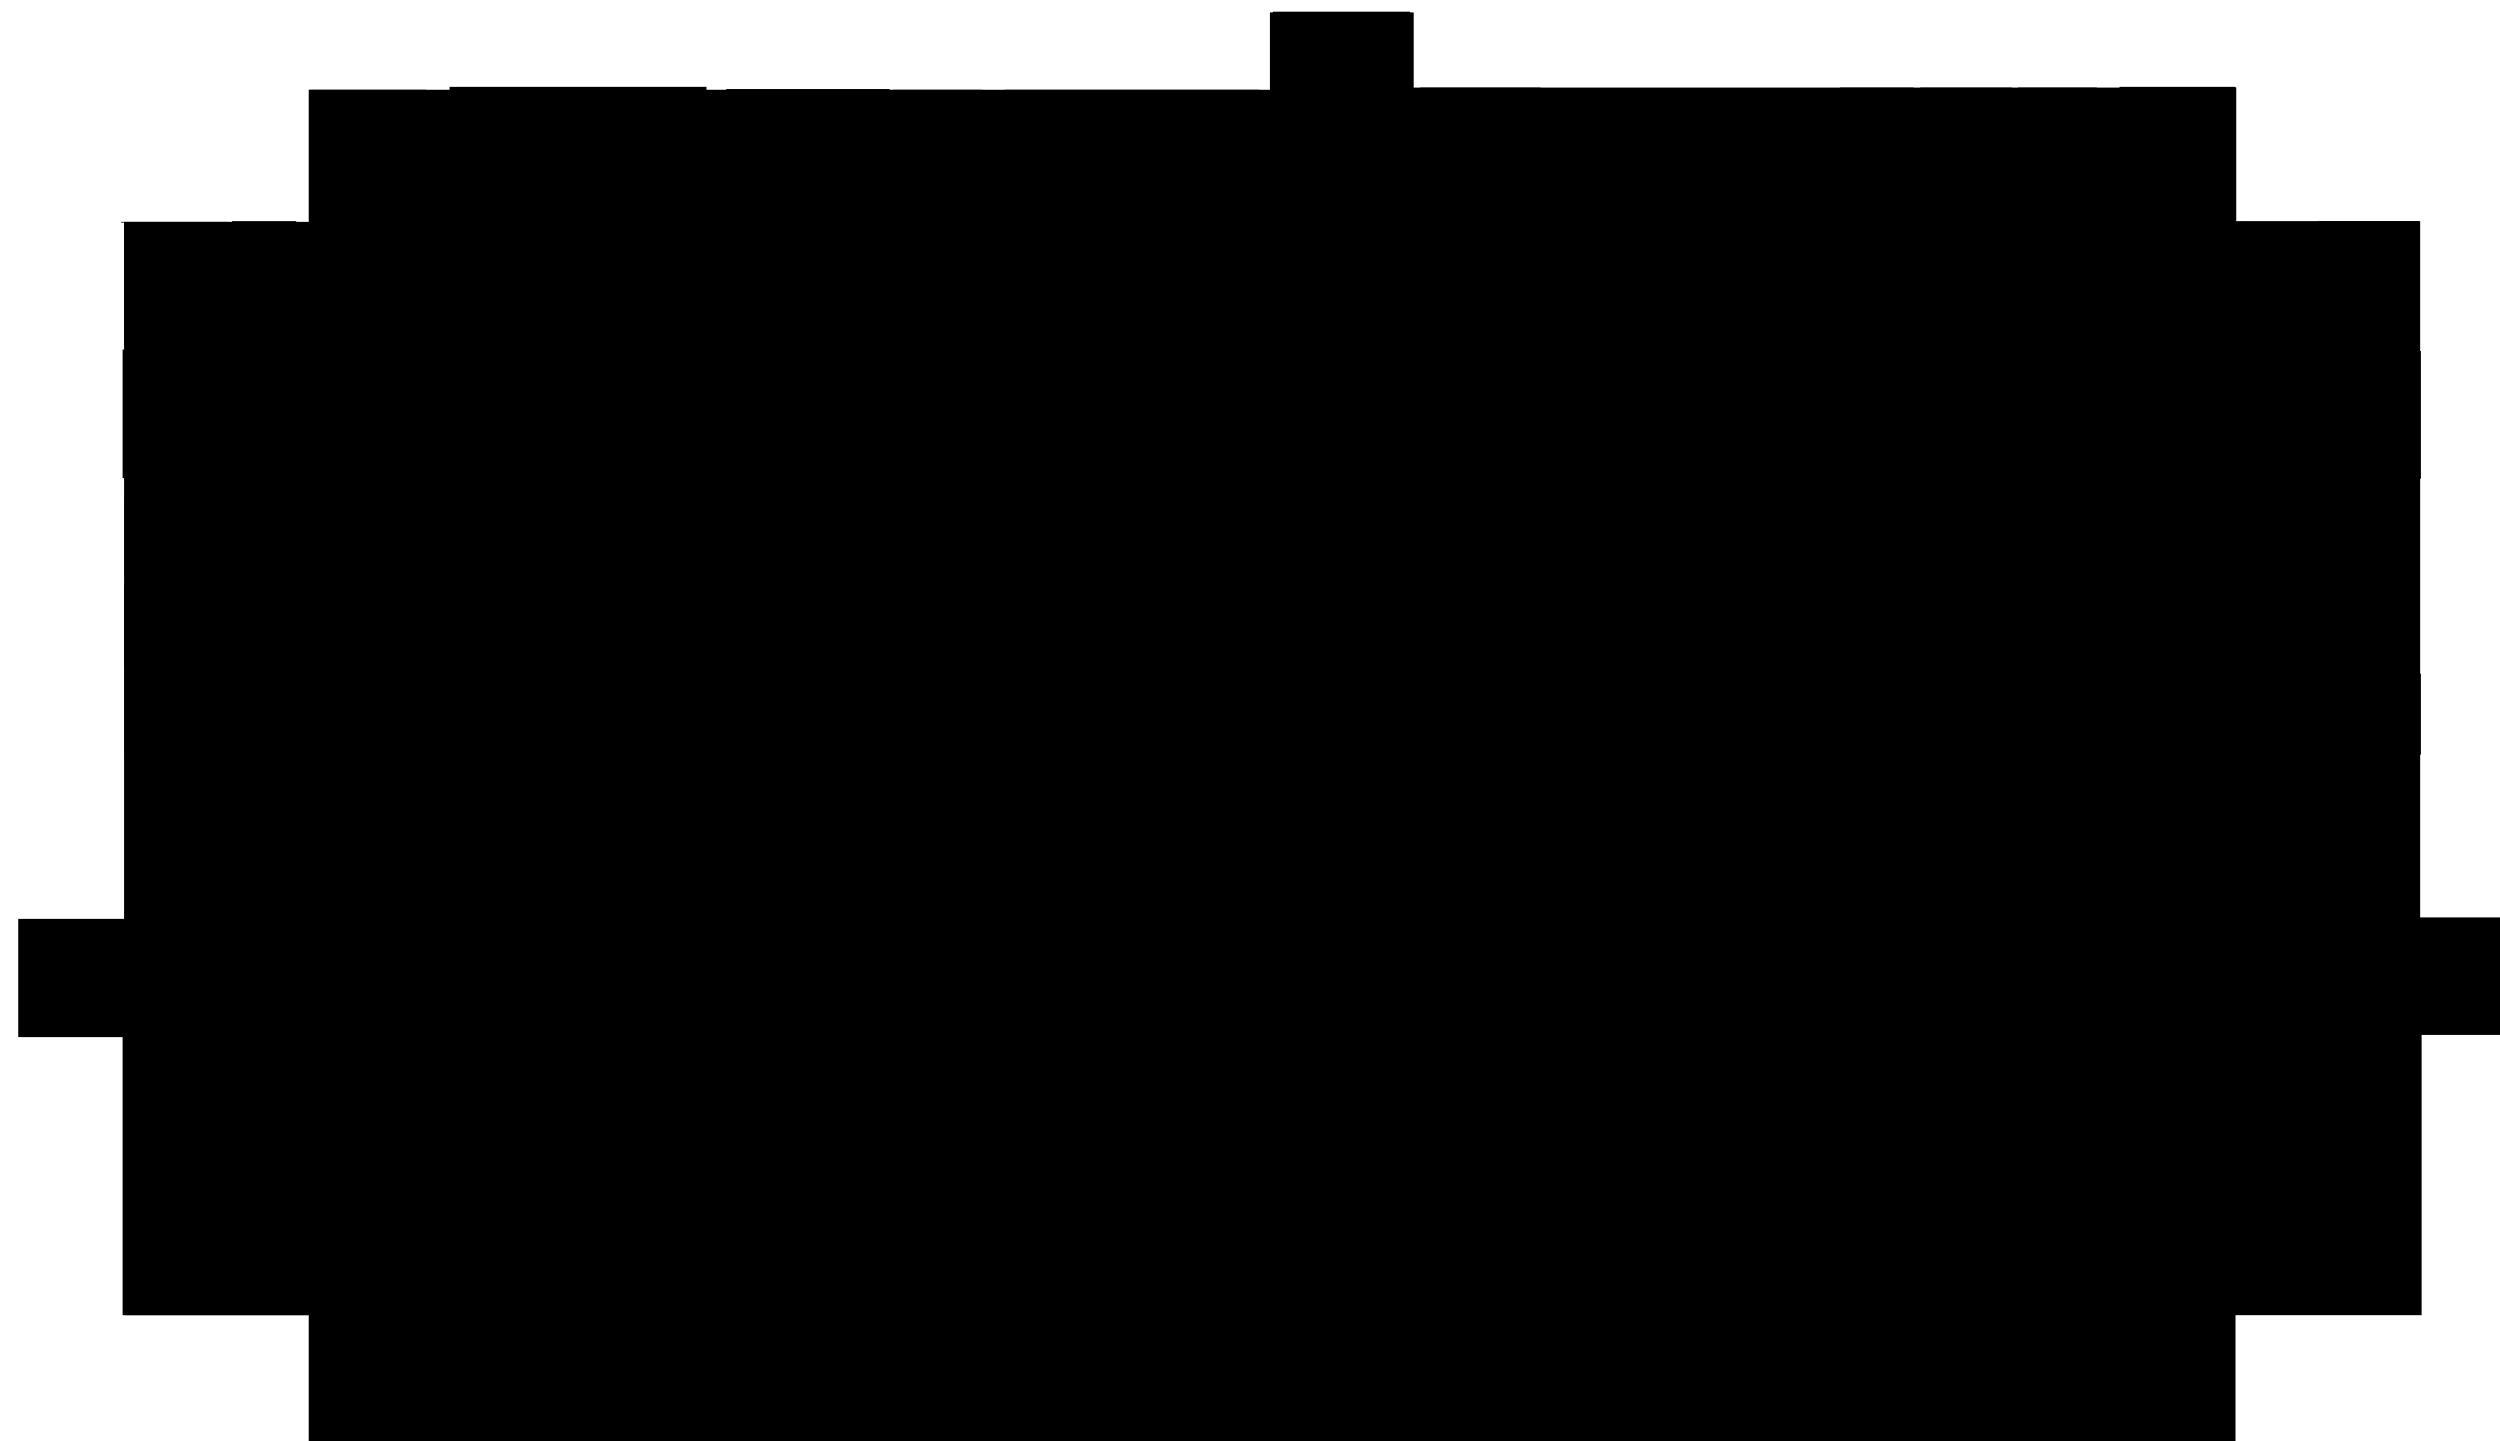 <svg version="1.1" id="svg1" xmlns="http://www.w3.org/2000/svg" viewBox="0 0 3425.4 1974.8">
  <path d="M168 1418v384h255v186h2640v-186h255v-384h132v-161h-134V303h-252V120H1932V16h-188v107H423v181H170v955H25v162h143Z" id="floor"/>
  <path d="M170 1063h246v166H172v-166z" id="_422"/>
  <path d="M313 964h98v71h-97v-71z" id="_423A"/>
  <path d="M168 920h135v114H171V920Z" id="_423B"/>
  <path d="M170 798v116h195V802H170Z" id="_423C"/>
  <path d="M168 683h142v108H171V683Z" id="_423D"/>
  <path d="M317 683v66h83v-63h-83z" id="_423E"/>
  <path d="M168 479h58v78h136v98H168Z" id="_424"/>
  <path d="M237 473v74h120v-73H237Z" id="_424M"/>
  <path d="M170 305v168h56v-11h87V304H166v1z" id="_424A"/>
  <path d="M317 303h89v71h-88v-71z" id="_424B"/>
  <path d="M422 123h162v163H425V123Z" id="_431"/>
  <path d="M613 119h355v175H616V119Z" id="_432"/>
  <path d="M992 122h227v77h-59v93H995V122Z" id="_433"/>
  <path d="M1223 125v74h123v-76h-123z" id="_433A"/>
  <path d="M1166 204h183v87h-184v-87z" id="_433M"/>
  <path d="M1375 297h350V123h-348v174z" id="_434"/>
  <path d="M1740 14v194h60v-25h137V17h-197z" id="_435A"/>
  <path d="M1799 412h140V189h-132v223z" id="_435B"/>
  <path d="M1807 417v59h130v-55h-130z" id="_435C"/>
  <path d="M1946 118v85h165v-83h-165z" id="_435D"/>
  <path d="M1945 211h166v79h-165v-79z" id="_435M"/>
  <path d="M2138 119v180h350V122h-350z" id="_436"/>
  <path d="M2518 120h104v126h-101V120Z" id="_437A"/>
  <path d="M2631 120v123h126V120Z" id="_437B"/>
  <path d="M2766 120h107v130h-108V120Z" id="_437C"/>
  <path d="M2901 119h162v170h-159V119Z" id="_438"/>
  <path d="M3079 300v67h89v-63h-89z" id="_441A"/>
  <path d="M3175 301v169h139V303h-139z" id="_441B"/>
  <path d="M3125 477v68h120v-70h-120z" id="_441M"/>
  <path d="M3117 555v101h200V481h-58v75h-142z" id="_441"/>
  <path d="M3075 682h90v71h-90z" id="_442A"/>
  <path d="M3175 684v74h-23v36h162V686h-139z" id="_442B"/>
  <path d="M3118 802v114h196V802z" id="_442C"/>
  <path d="M3174 924v110h143V923h-143z" id="_442D"/>
  <path d="M3072 965h93v71h-89v-71z" id="_442E"/>
  <path d="M3062 1063h253v162h-251v-162z" id="_443"/>
  <path d="M3062 1445h255v353h-250v-353z" id="_444"/>
  <path d="M2898 1809h164v176h-162v-176z" id="_451"/>
  <path d="M2518 1803h353v183h-352v-183z" id="_452"/>
  <path d="M2413 1813h78v95h-74v-95z" id="_453A"/>
  <path d="M2370 1914h121v75h-116v-75z" id="_453B"/>
  <path d="M2251 1858h120v129h-116v-129z" id="_453C"/>
  <path d="M2138 1913h108v72h-112v-72z" id="_453E"/>
  <path d="M2127 1815h81v92h-74v-92z" id="_435E"/>
  <path d="M1755 1803h352v183h-348v-183z" id="_454"/>
  <path d="M1375 1801h354v184h-355v-184z" id="_455"/>
  <path d="M994 1804h352v179H991v-172h3z" id="_456"/>
  <path d="M893 1813h73v95h-73v-95z" id="_457A"/>
  <path d="M965 1914H852v72h116v-72z" id="_457B"/>
  <path d="M727 1856h119v131H730v-131z" id="_457C"/>
  <path d="M612 1911h109v75H611v-75z" id="_457D"/>
  <path d="M612 1812h71v92h-71z" id="_457E"/>
  <path d="M424 1818h161v168H425v-168z" id="_458"/>
  <path d="M170 1448h252v354H171v-354z" id="_421"/>
  <path d="M1227 874h138v184h-132V874Z" id="_412"/>
  <path d="M1235 1237h108v180h-105v-180Z" id="_411"/>
  <path d="M1166 1430h197v197h-195v-197z" id="_456M"/>
</svg>
